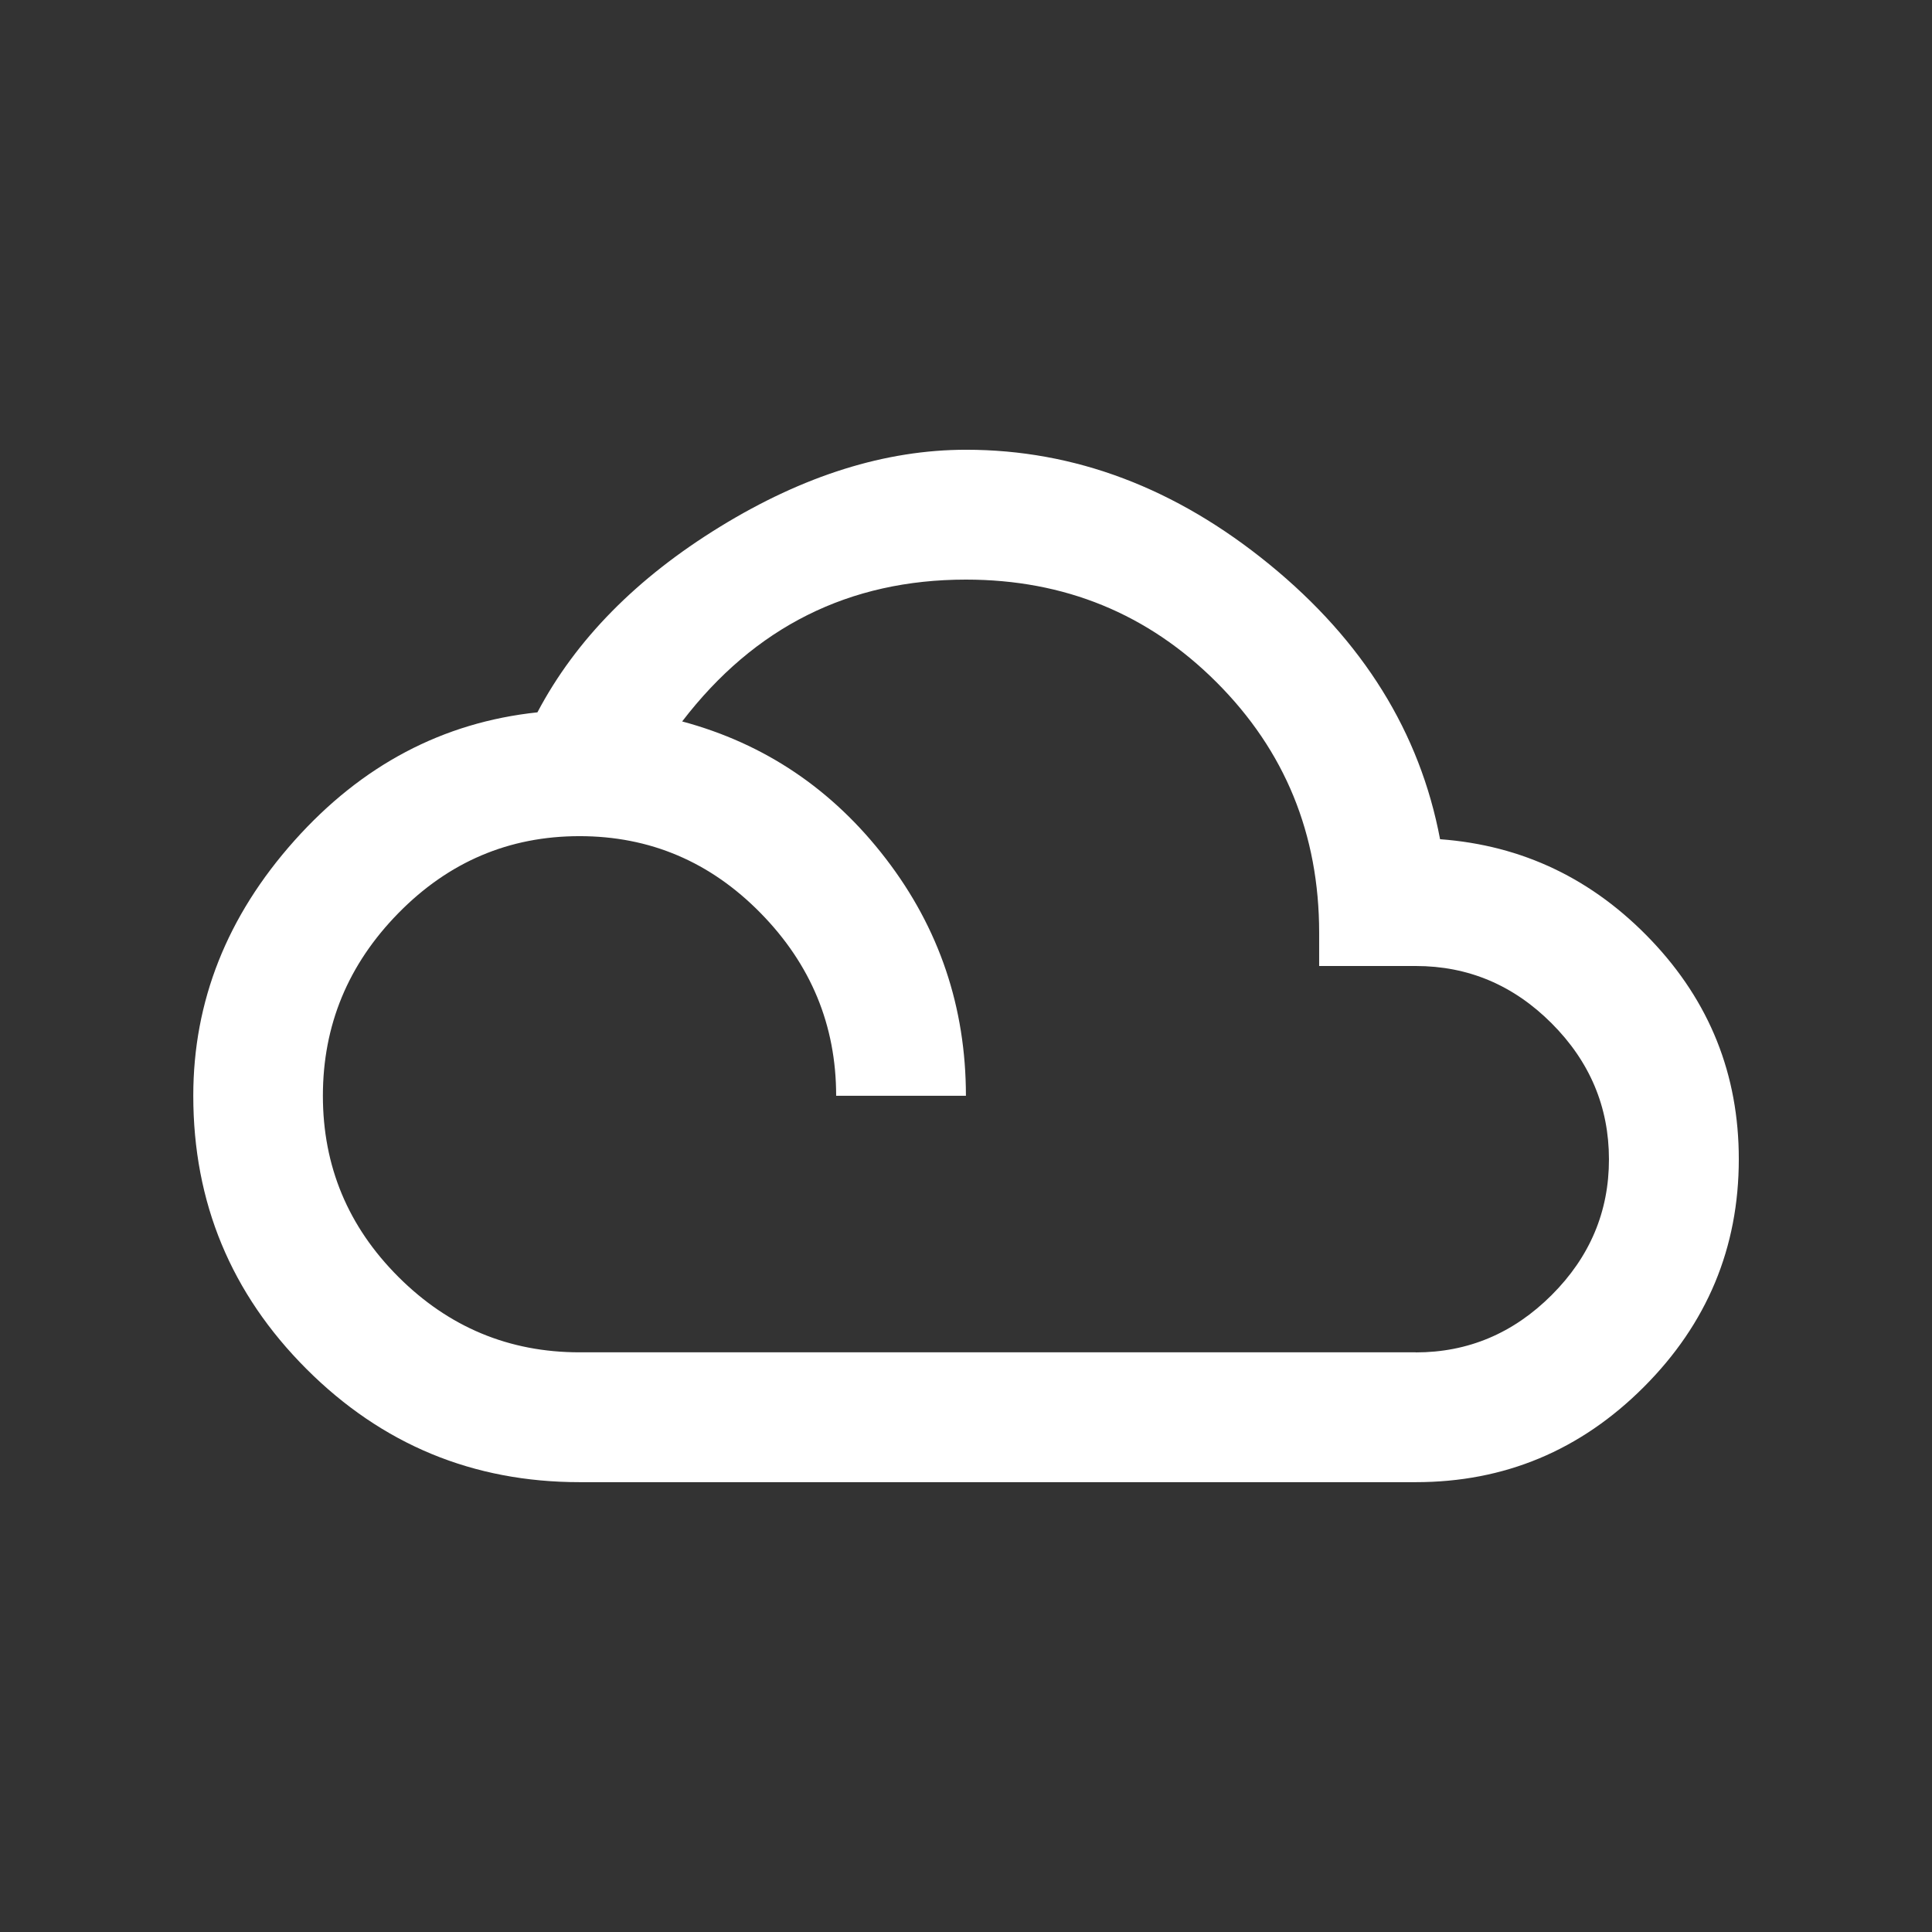 <!-- Generated by IcoMoon.io -->
<svg version="1.1" xmlns="http://www.w3.org/2000/svg" width="24" height="24" viewBox="0 0 24 24">
<rect x="0" y="0" width="24" height="24" fill="#333333" stroke="none"/>
<title>filter_drama</title>
<path fill="#fff" d="M17.587 16.8q0.975 0 1.688-0.712t0.712-1.688-0.712-1.688-1.688-0.712h-1.2v-0.413q0-1.837-1.275-3.112t-3.113-1.275q-2.175 0-3.525 1.762 1.538 0.413 2.531 1.706t0.994 2.944h-1.612q0-1.313-0.938-2.269t-2.25-0.956-2.25 0.956-0.938 2.269 0.938 2.25 2.25 0.937h10.388zM17.888 10.425q1.537 0.113 2.625 1.256t1.087 2.719q0 1.65-1.181 2.831t-2.831 1.181h-10.387q-1.988 0-3.394-1.406t-1.406-3.394q0-1.762 1.256-3.169t3.019-1.594q0.712-1.35 2.269-2.306t3.056-0.956q2.025 0 3.769 1.425t2.119 3.413z"></path>
</svg>
